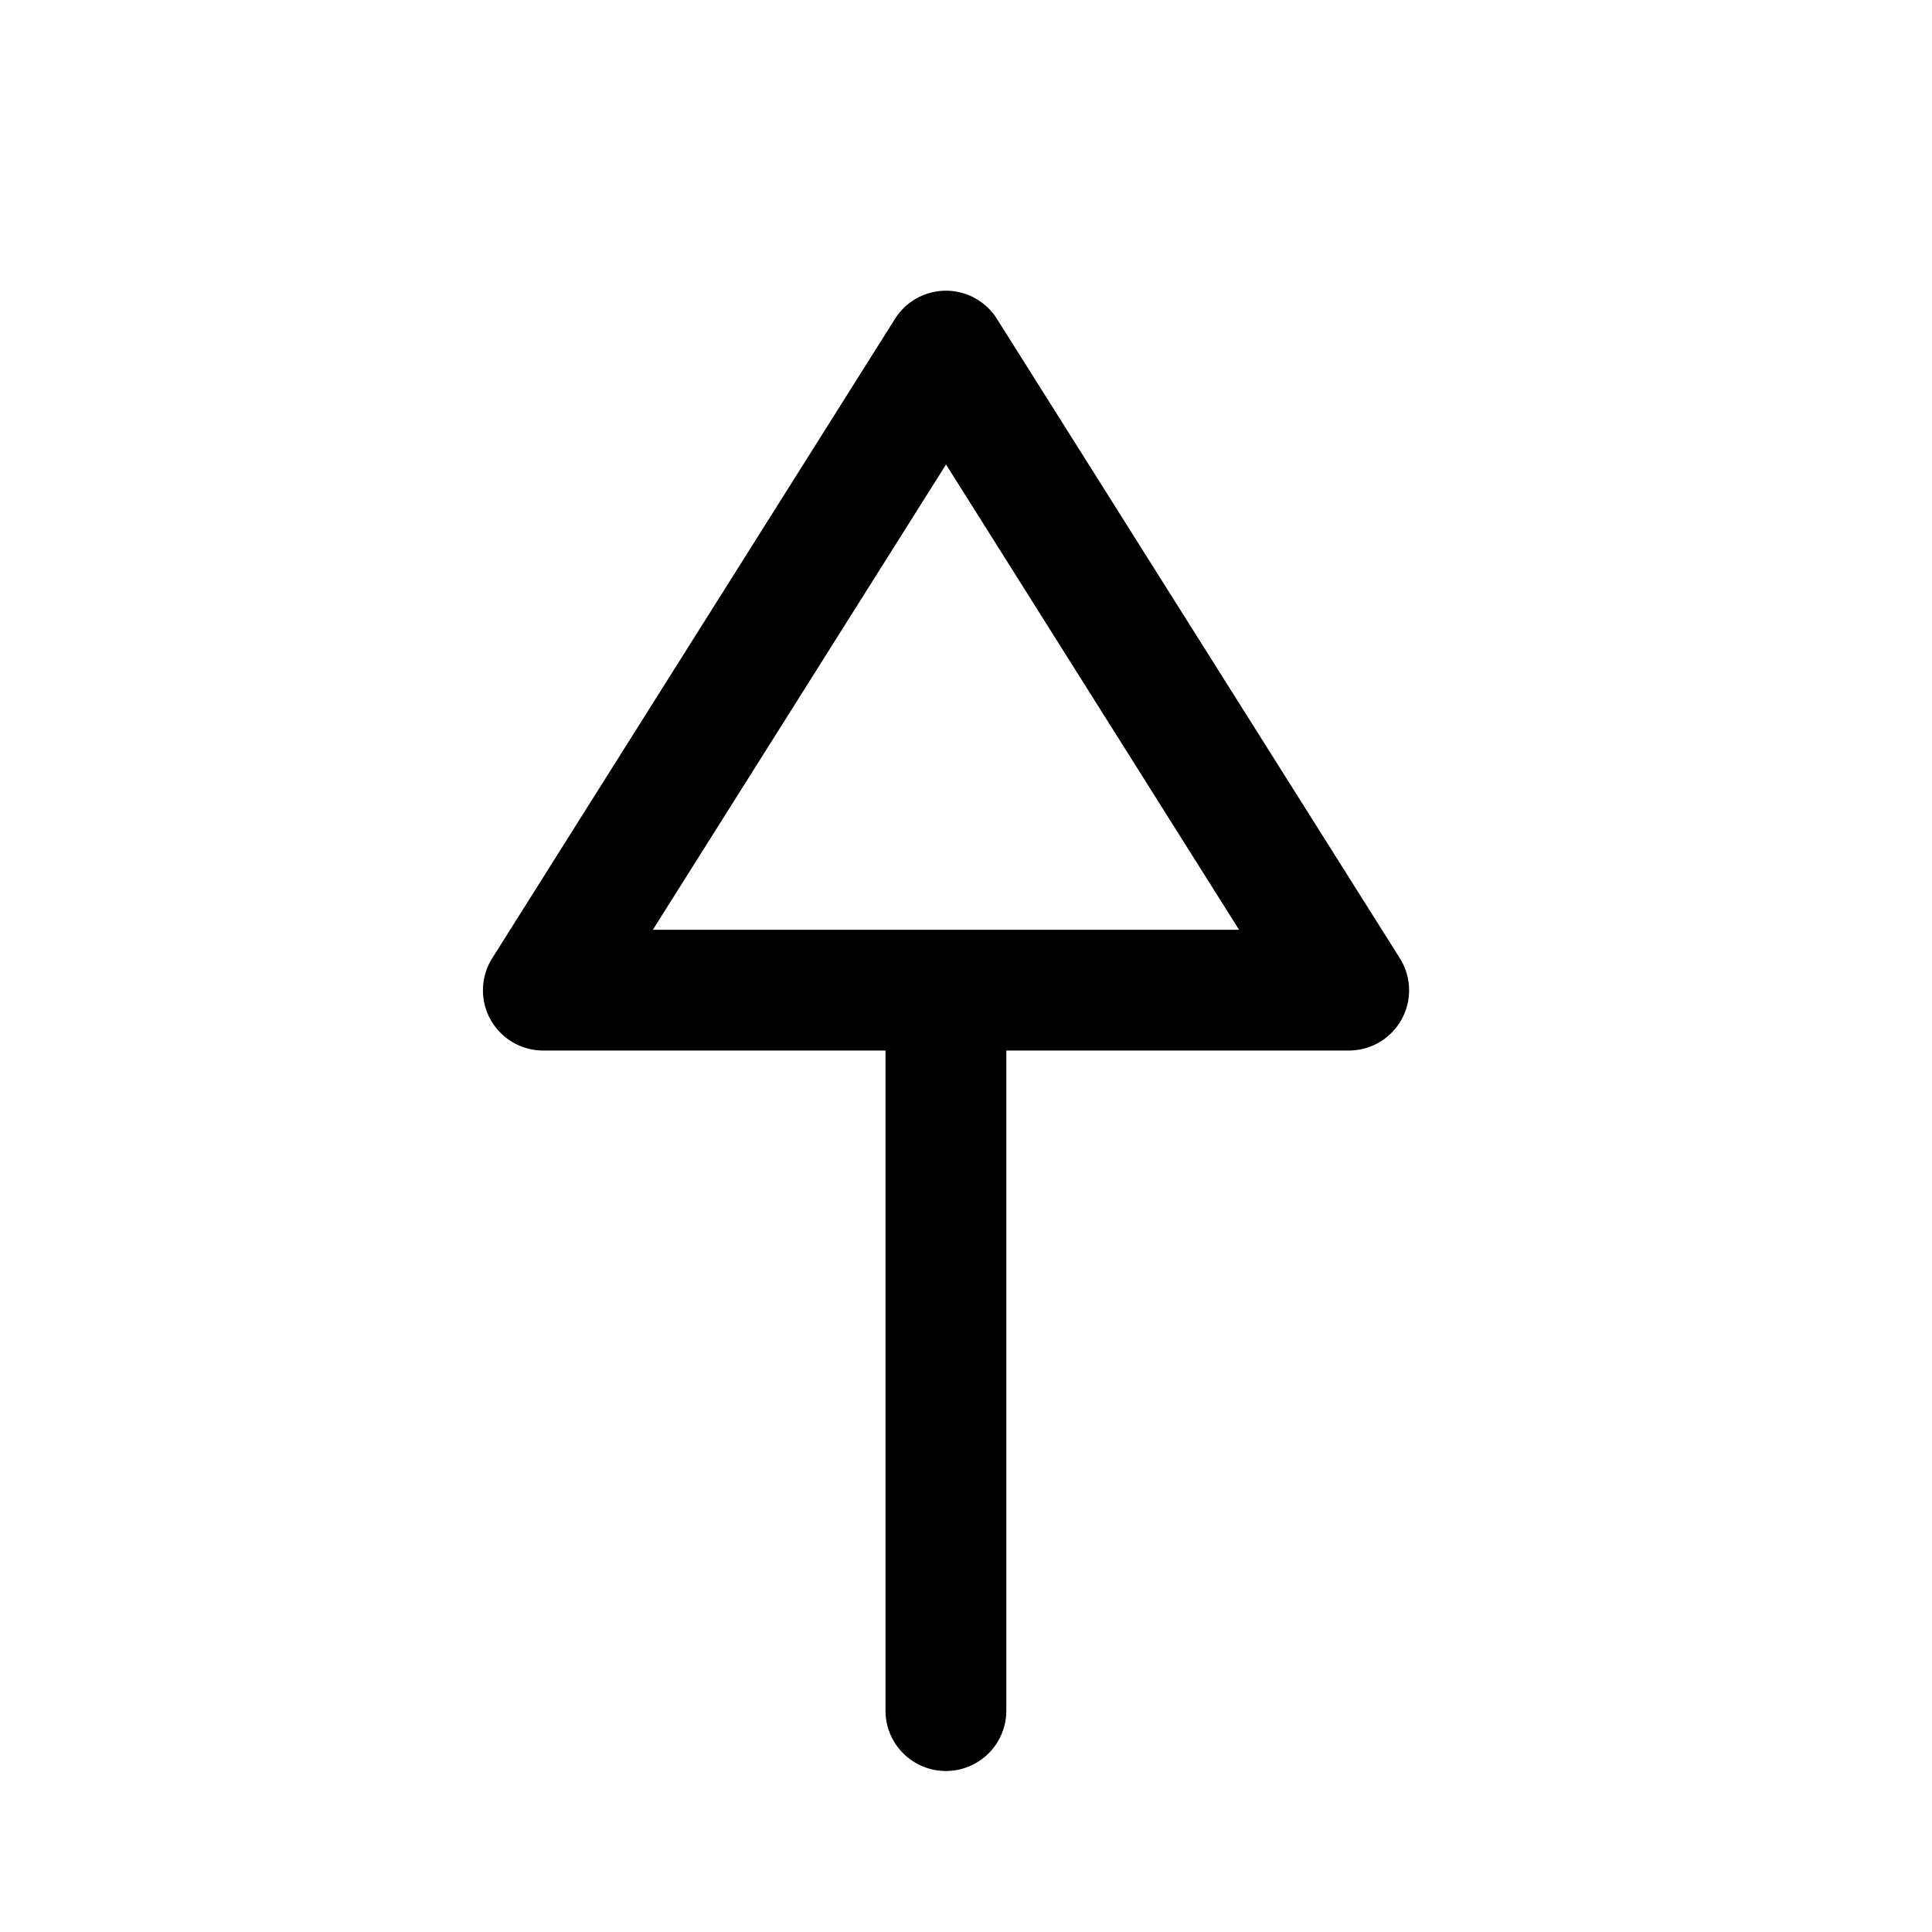 <svg viewBox="0 0 24 24" xmlns="http://www.w3.org/2000/svg" focusable="false">
  <path d="M11.751 22a.75.75 0 00.75-.75v-8.2h4.252a.748.748 0 00.634-1.15l-5.001-7.936a.748.748 0 00-1.27 0l-5 7.937a.748.748 0 00.635 1.149H11v8.2c0 .414.336.75.75.75zm3.642-10.45H8.11l3.642-5.78 3.64 5.78z" fill-rule="evenodd"/>
</svg>
